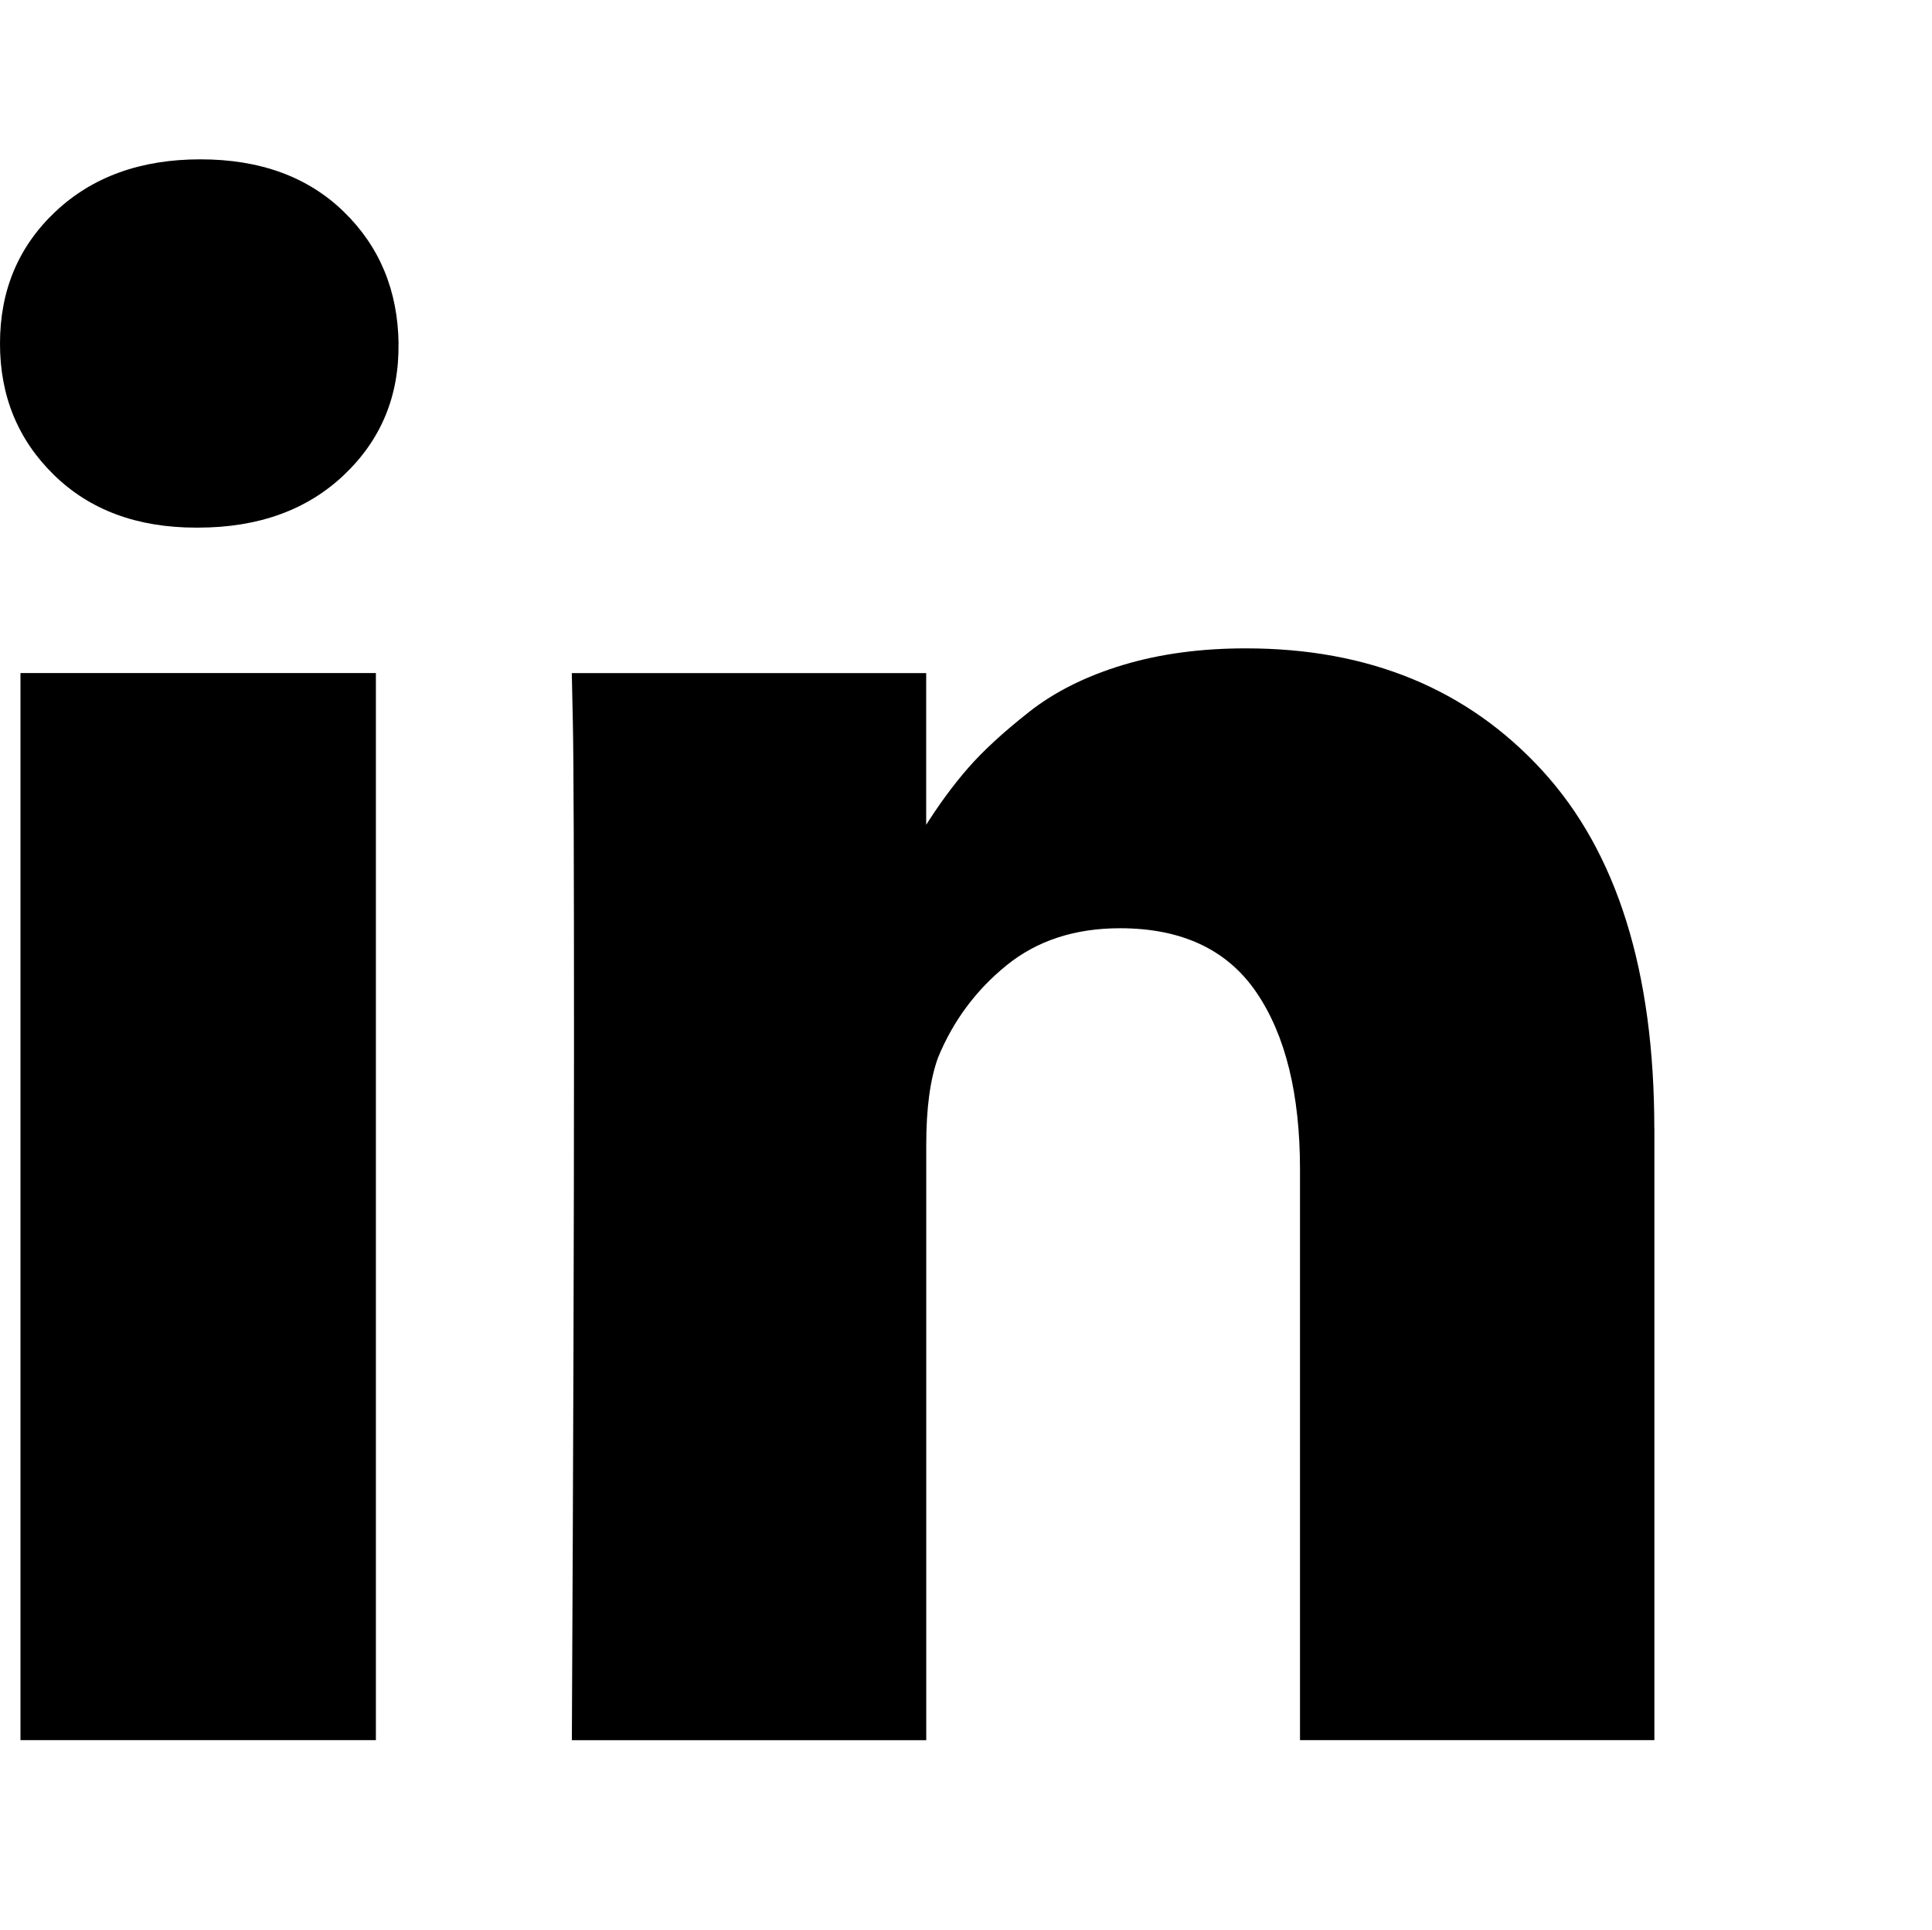 <?xml version="1.0" standalone="no"?><!DOCTYPE svg PUBLIC "-//W3C//DTD SVG 1.1//EN" "http://www.w3.org/Graphics/SVG/1.1/DTD/svg11.dtd"><svg t="1510545663663" class="icon" style="" viewBox="0 0 1025 1024" version="1.1" xmlns="http://www.w3.org/2000/svg" p-id="1086" xmlns:xlink="http://www.w3.org/1999/xlink" width="200.195" height="200"><defs><style type="text/css"></style></defs><path d="M199.424 357.157l0 566.272-188.562 0 0-566.272 188.562 0zM211.419 182.272q0.585 41.728-28.855 69.705t-77.422 28.014l-1.134 0q-46.848 0-75.447-28.014t-28.562-69.705q0-42.277 29.44-69.998t76.873-27.721 75.995 27.721 29.147 69.998zM877.714 598.857l0 324.571-188.014 0 0-302.848q0-60.014-23.15-93.989t-72.302-34.011q-35.986 0-60.27 19.712t-36.279 48.859q-6.29 17.152-6.29 46.299l0 316.014-188.014 0q1.134-227.986 1.134-369.701t-0.585-169.143l-0.585-27.429 188.014 0 0 82.286-1.134 0q11.447-18.286 23.442-32t32.293-29.696 49.701-24.869 65.426-8.85q97.719 0 157.147 64.841t59.429 189.989z" p-id="1087"></path></svg>